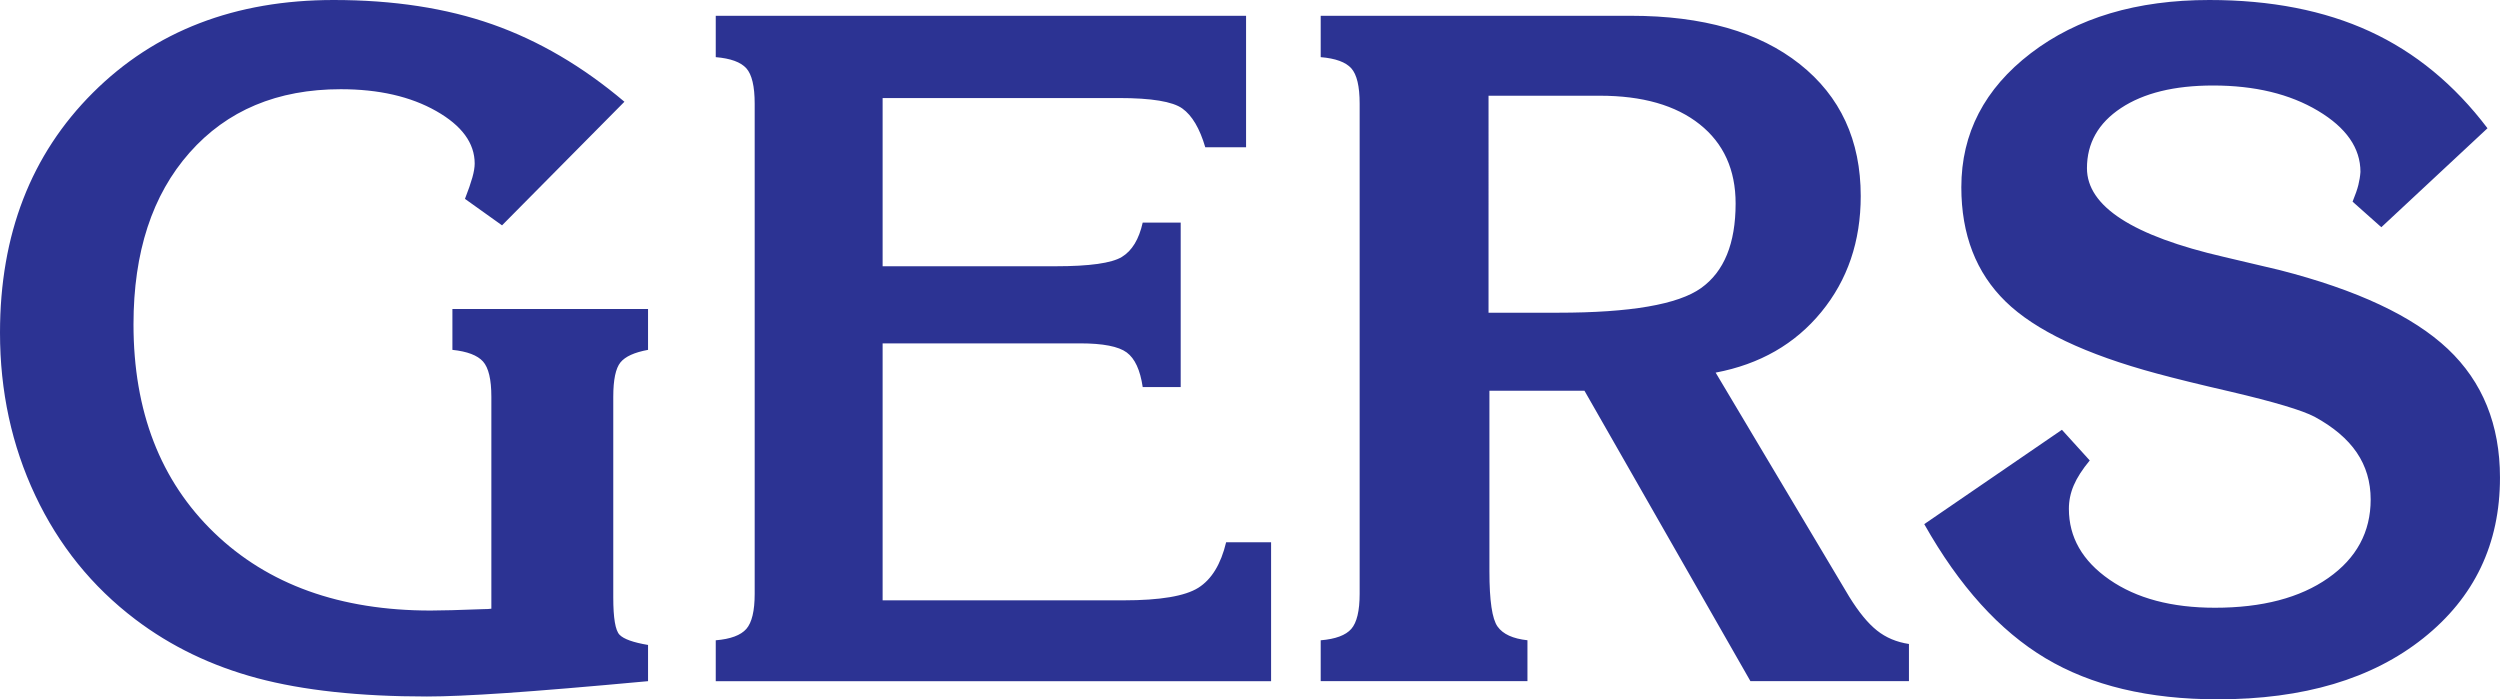<?xml version="1.0" encoding="utf-8"?>
<!-- Generator: Adobe Illustrator 16.0.0, SVG Export Plug-In . SVG Version: 6.00 Build 0)  -->
<!DOCTYPE svg PUBLIC "-//W3C//DTD SVG 1.1//EN" "http://www.w3.org/Graphics/SVG/1.1/DTD/svg11.dtd">
<svg version="1.1" id="Capa_1" xmlns="http://www.w3.org/2000/svg" xmlns:xlink="http://www.w3.org/1999/xlink" x="0px" y="0px"
	 width="143px" height="40px" viewBox="0 0 143 40" enable-background="new 0 0 143 40" xml:space="preserve">
<path fill="#2C3393" d="M37.069,38.963c-3.465,0.32-6.174,0.545-8.127,0.679c-1.954,0.133-3.46,0.198-4.521,0.198
	c-3.854,0-7.089-0.35-9.705-1.049c-2.617-0.7-4.941-1.82-6.974-3.362c-2.476-1.878-4.384-4.243-5.728-7.097
	C0.671,25.479,0,22.379,0,19.03C0,13.413,1.772,8.837,5.316,5.302C8.86,1.768,13.452,0,19.091,0c3.412,0,6.439,0.465,9.082,1.395
	c2.643,0.931,5.158,2.406,7.544,4.425l-7,7.07l-2.121-1.515c0.194-0.496,0.335-0.904,0.424-1.223s0.132-0.584,0.132-0.797
	c0-1.169-0.733-2.17-2.201-3.003c-1.467-0.833-3.288-1.249-5.462-1.249c-3.624,0-6.506,1.209-8.645,3.628
	c-2.139,2.418-3.208,5.692-3.208,9.82c0,4.98,1.539,8.953,4.614,11.92s7.203,4.452,12.383,4.452c0.619,0,1.626-0.027,3.022-0.08
	c0.195,0,0.345-0.009,0.451-0.026v-12.12c0-0.992-0.159-1.664-0.478-2.02c-0.318-0.354-0.901-0.576-1.75-0.665v-2.339h11.19v2.339
	c-0.779,0.142-1.304,0.381-1.578,0.718c-0.274,0.337-0.411,0.993-0.411,1.966V34.18c0,1.17,0.119,1.879,0.358,2.127
	c0.238,0.247,0.782,0.442,1.631,0.584V38.963z M64.275,34.339c2.085,0,3.508-0.239,4.269-0.718c0.759-0.479,1.29-1.346,1.591-2.604
	h2.571v7.946H40.941v-2.338c0.849-0.071,1.431-0.288,1.75-0.651c0.317-0.363,0.477-1.032,0.477-2.007V5.927
	c0-0.992-0.16-1.665-0.477-2.02c-0.319-0.354-0.901-0.567-1.75-0.638V0.903h30.334v7.522h-2.333
	c-0.318-1.081-0.756-1.821-1.312-2.219c-0.558-0.399-1.764-0.598-3.62-0.598H50.486v9.622h9.891c1.944,0,3.208-0.177,3.792-0.532
	s0.981-1.01,1.194-1.967h2.173v9.409h-2.173c-0.143-0.974-0.447-1.635-0.915-1.98c-0.469-0.346-1.357-0.519-2.666-0.519H50.486
	v14.698H64.275z M75.544,38.963v-2.338c0.849-0.071,1.432-0.288,1.75-0.651c0.317-0.363,0.478-1.032,0.478-2.007V5.927
	c0-0.992-0.16-1.665-0.478-2.02c-0.318-0.354-0.901-0.567-1.75-0.638V0.903h17.739c4.119,0,7.34,0.922,9.664,2.764
	c2.325,1.843,3.487,4.359,3.487,7.548c0,2.587-0.751,4.797-2.254,6.631c-1.502,1.834-3.518,2.99-6.045,3.468l7.637,12.812
	c0.547,0.885,1.077,1.532,1.591,1.939c0.512,0.408,1.122,0.665,1.829,0.771v2.125h-9.068l-9.492-16.61h-5.437v10.339
	c0,1.666,0.155,2.715,0.464,3.148c0.31,0.436,0.88,0.696,1.711,0.785v2.338H75.544z M85.143,17.887h3.978
	c4.137,0,6.863-0.47,8.18-1.409c1.317-0.939,1.976-2.552,1.976-4.837c0-1.931-0.685-3.442-2.056-4.532
	c-1.37-1.089-3.273-1.634-5.713-1.634h-6.364V17.887z M110.067,29.98l7.875-5.396l1.591,1.754c-0.425,0.515-0.729,0.987-0.914,1.422
	c-0.187,0.435-0.279,0.882-0.279,1.343c0,1.63,0.773,2.98,2.321,4.053c1.546,1.072,3.557,1.607,6.032,1.607
	c2.704,0,4.866-0.566,6.483-1.701c1.617-1.133,2.426-2.631,2.426-4.49c0-1.011-0.266-1.905-0.796-2.686
	c-0.53-0.779-1.335-1.461-2.412-2.047c-0.708-0.371-2.308-0.85-4.801-1.435c-1.768-0.407-3.172-0.753-4.216-1.036
	c-4.083-1.099-6.969-2.472-8.657-4.12c-1.688-1.648-2.532-3.827-2.532-6.538c0-3.083,1.326-5.639,3.978-7.668
	C118.817,1.015,122.221,0,126.375,0c3.518,0,6.575,0.598,9.175,1.794c2.599,1.196,4.843,3.043,6.735,5.542l-6.073,5.661
	l-1.644-1.462c0.159-0.39,0.27-0.708,0.331-0.957s0.102-0.496,0.119-0.744c0-1.364-0.809-2.529-2.426-3.495
	c-1.617-0.965-3.619-1.448-6.006-1.448c-2.21,0-3.964,0.43-5.264,1.289c-1.3,0.86-1.948,2.007-1.948,3.442
	c0,2.18,2.616,3.872,7.849,5.077c1.361,0.319,2.412,0.567,3.154,0.744c4.438,1.134,7.65,2.641,9.64,4.518
	c1.988,1.878,2.982,4.333,2.982,7.362c0,3.792-1.462,6.854-4.388,9.183c-2.926,2.33-6.846,3.495-11.76,3.495
	c-3.943,0-7.227-0.783-9.851-2.352C114.376,36.08,112.064,33.524,110.067,29.98z"/>
</svg>
